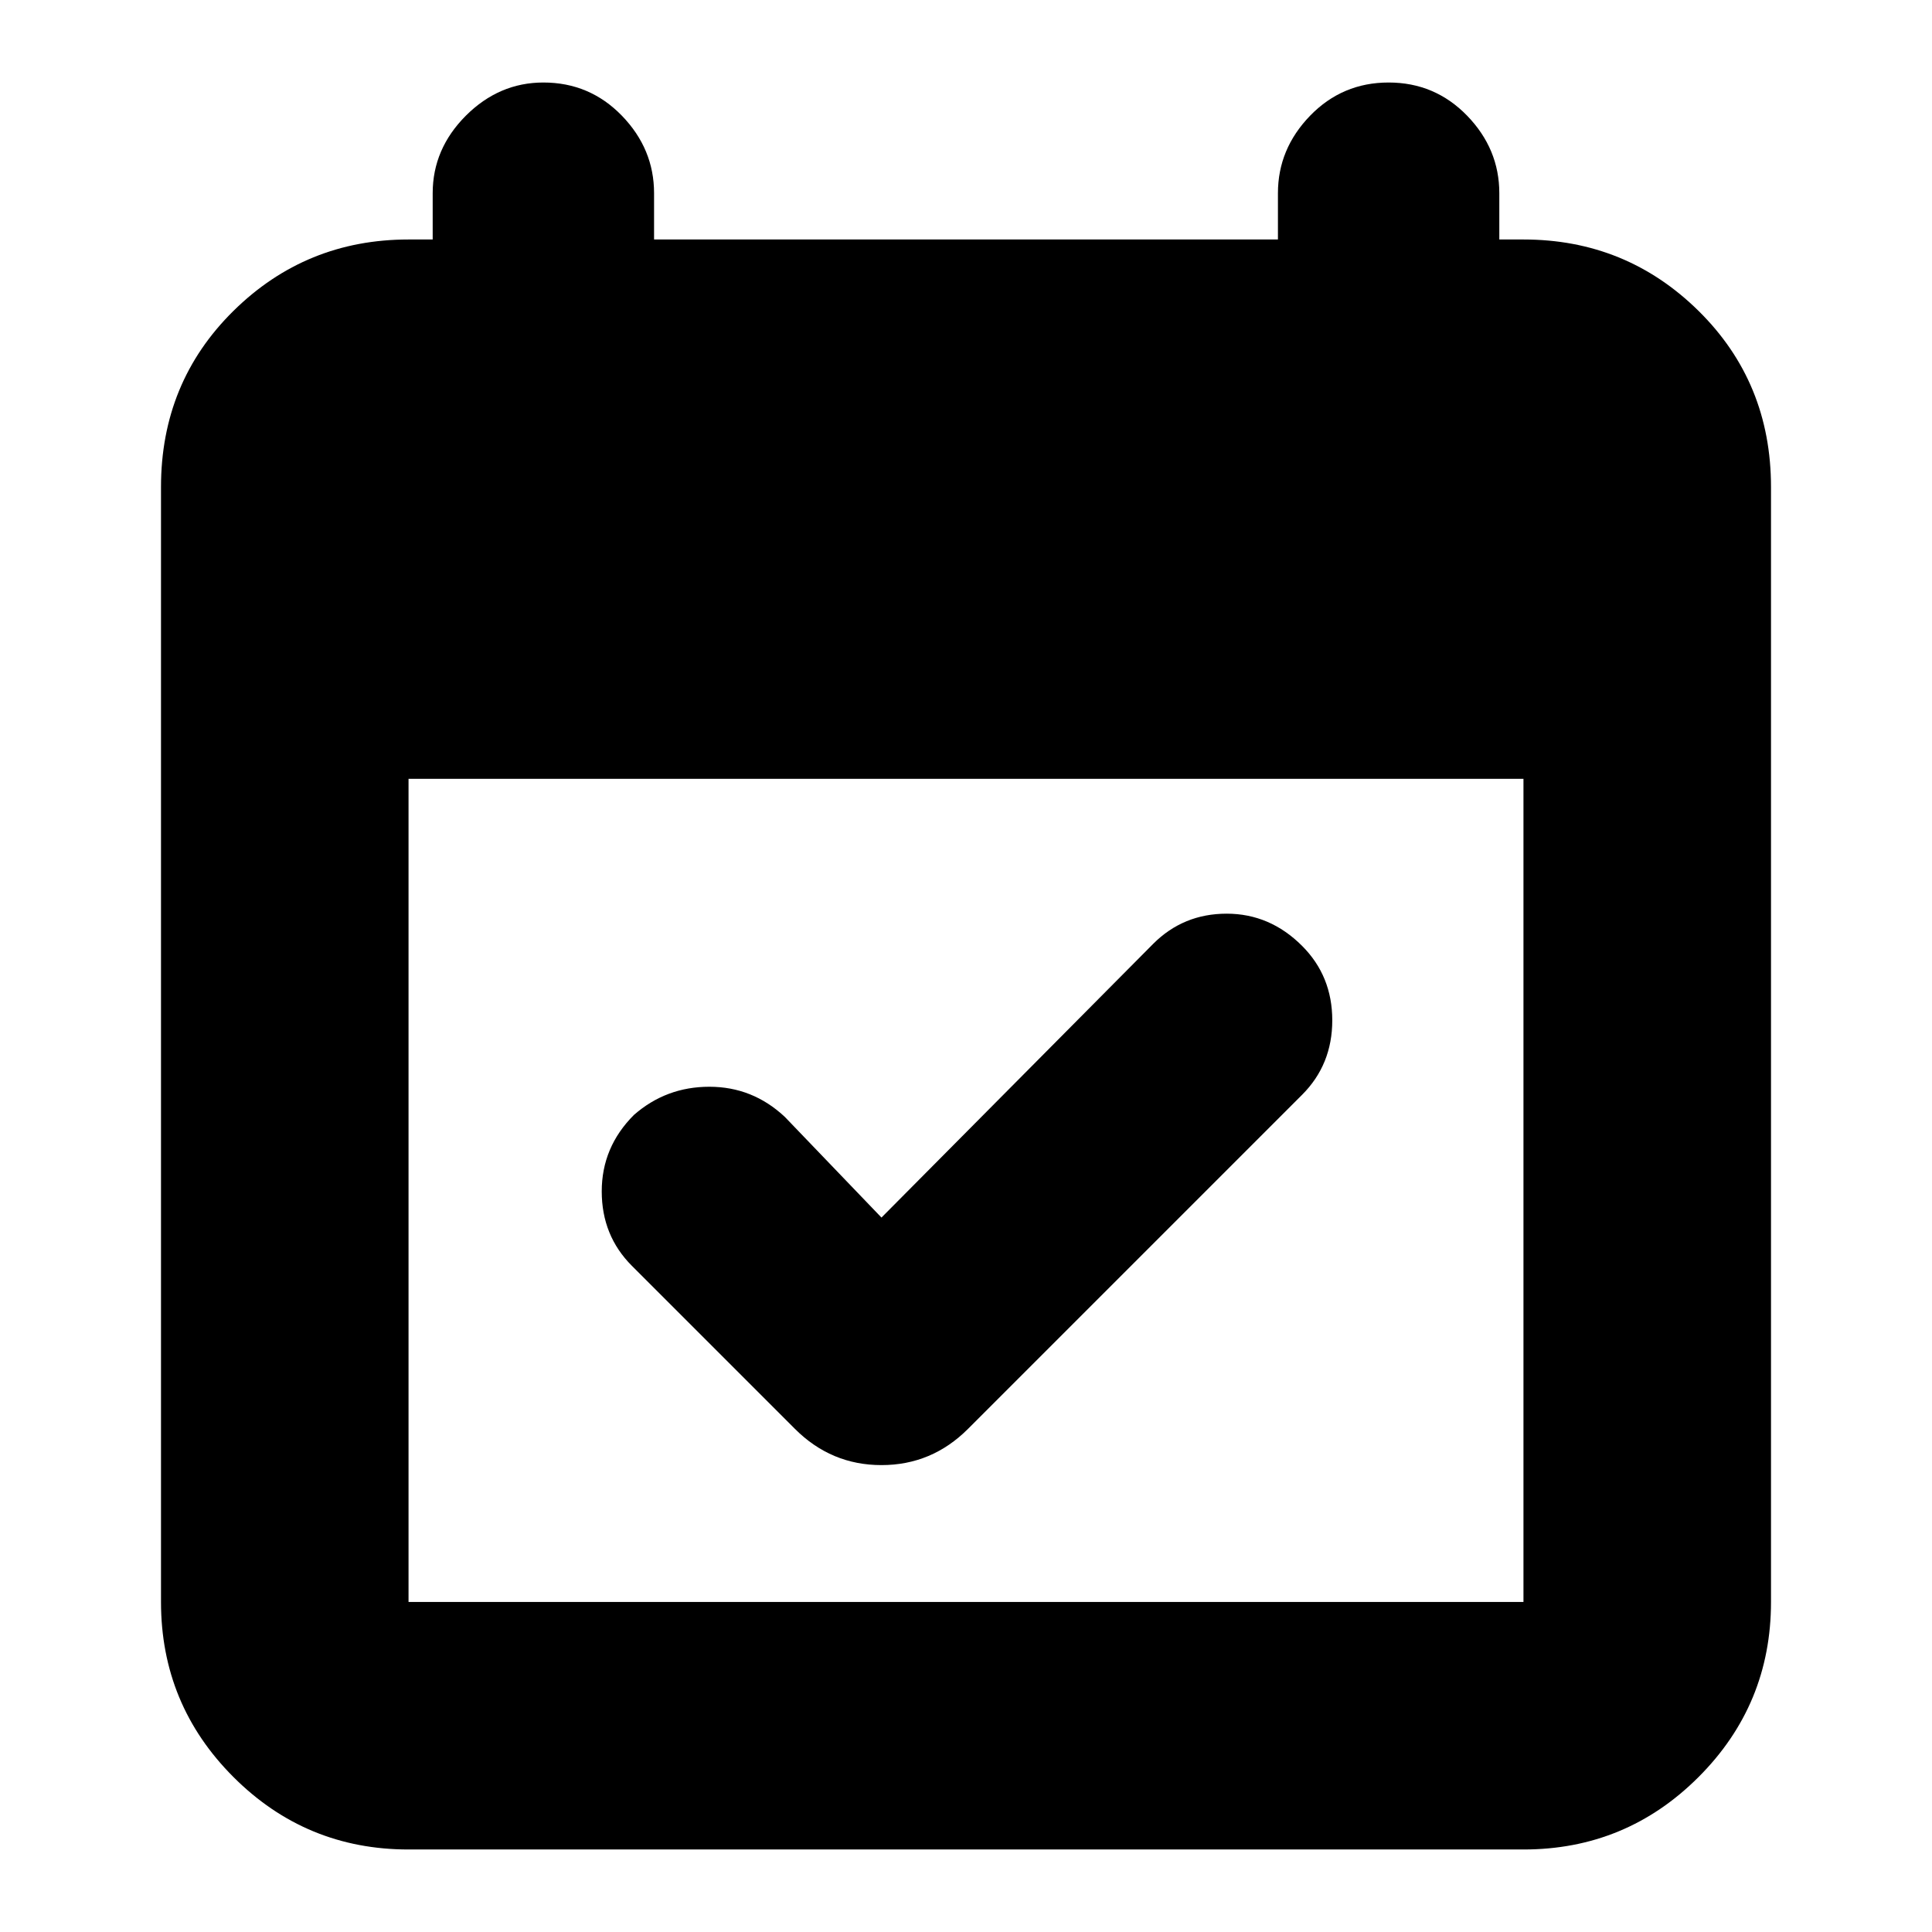 <svg xmlns="http://www.w3.org/2000/svg" height="24" width="24"><path d="M9.875 17.75 7.85 15.725Q7.475 15.35 7.475 14.8Q7.475 14.25 7.875 13.85Q8.275 13.5 8.812 13.5Q9.35 13.5 9.75 13.875L10.95 15.125L14.325 11.725Q14.7 11.35 15.238 11.35Q15.775 11.35 16.175 11.75Q16.55 12.125 16.55 12.675Q16.55 13.225 16.175 13.6L12.025 17.75Q11.575 18.2 10.95 18.2Q10.325 18.2 9.875 17.75ZM5.075 22.975Q3.8 22.975 2.9 22.075Q2 21.175 2 19.9V6.05Q2 4.75 2.9 3.862Q3.8 2.975 5.075 2.975H5.375V2.4Q5.375 1.85 5.787 1.437Q6.2 1.025 6.75 1.025Q7.325 1.025 7.725 1.437Q8.125 1.85 8.125 2.4V2.975H15.875V2.4Q15.875 1.85 16.275 1.437Q16.675 1.025 17.25 1.025Q17.825 1.025 18.225 1.437Q18.625 1.85 18.625 2.4V2.975H18.925Q20.2 2.975 21.1 3.862Q22 4.75 22 6.05V19.9Q22 21.175 21.1 22.075Q20.2 22.975 18.925 22.975ZM5.075 19.9H18.925Q18.925 19.9 18.925 19.9Q18.925 19.9 18.925 19.9V9.675H5.075V19.9Q5.075 19.9 5.075 19.9Q5.075 19.9 5.075 19.9Z"/></svg>